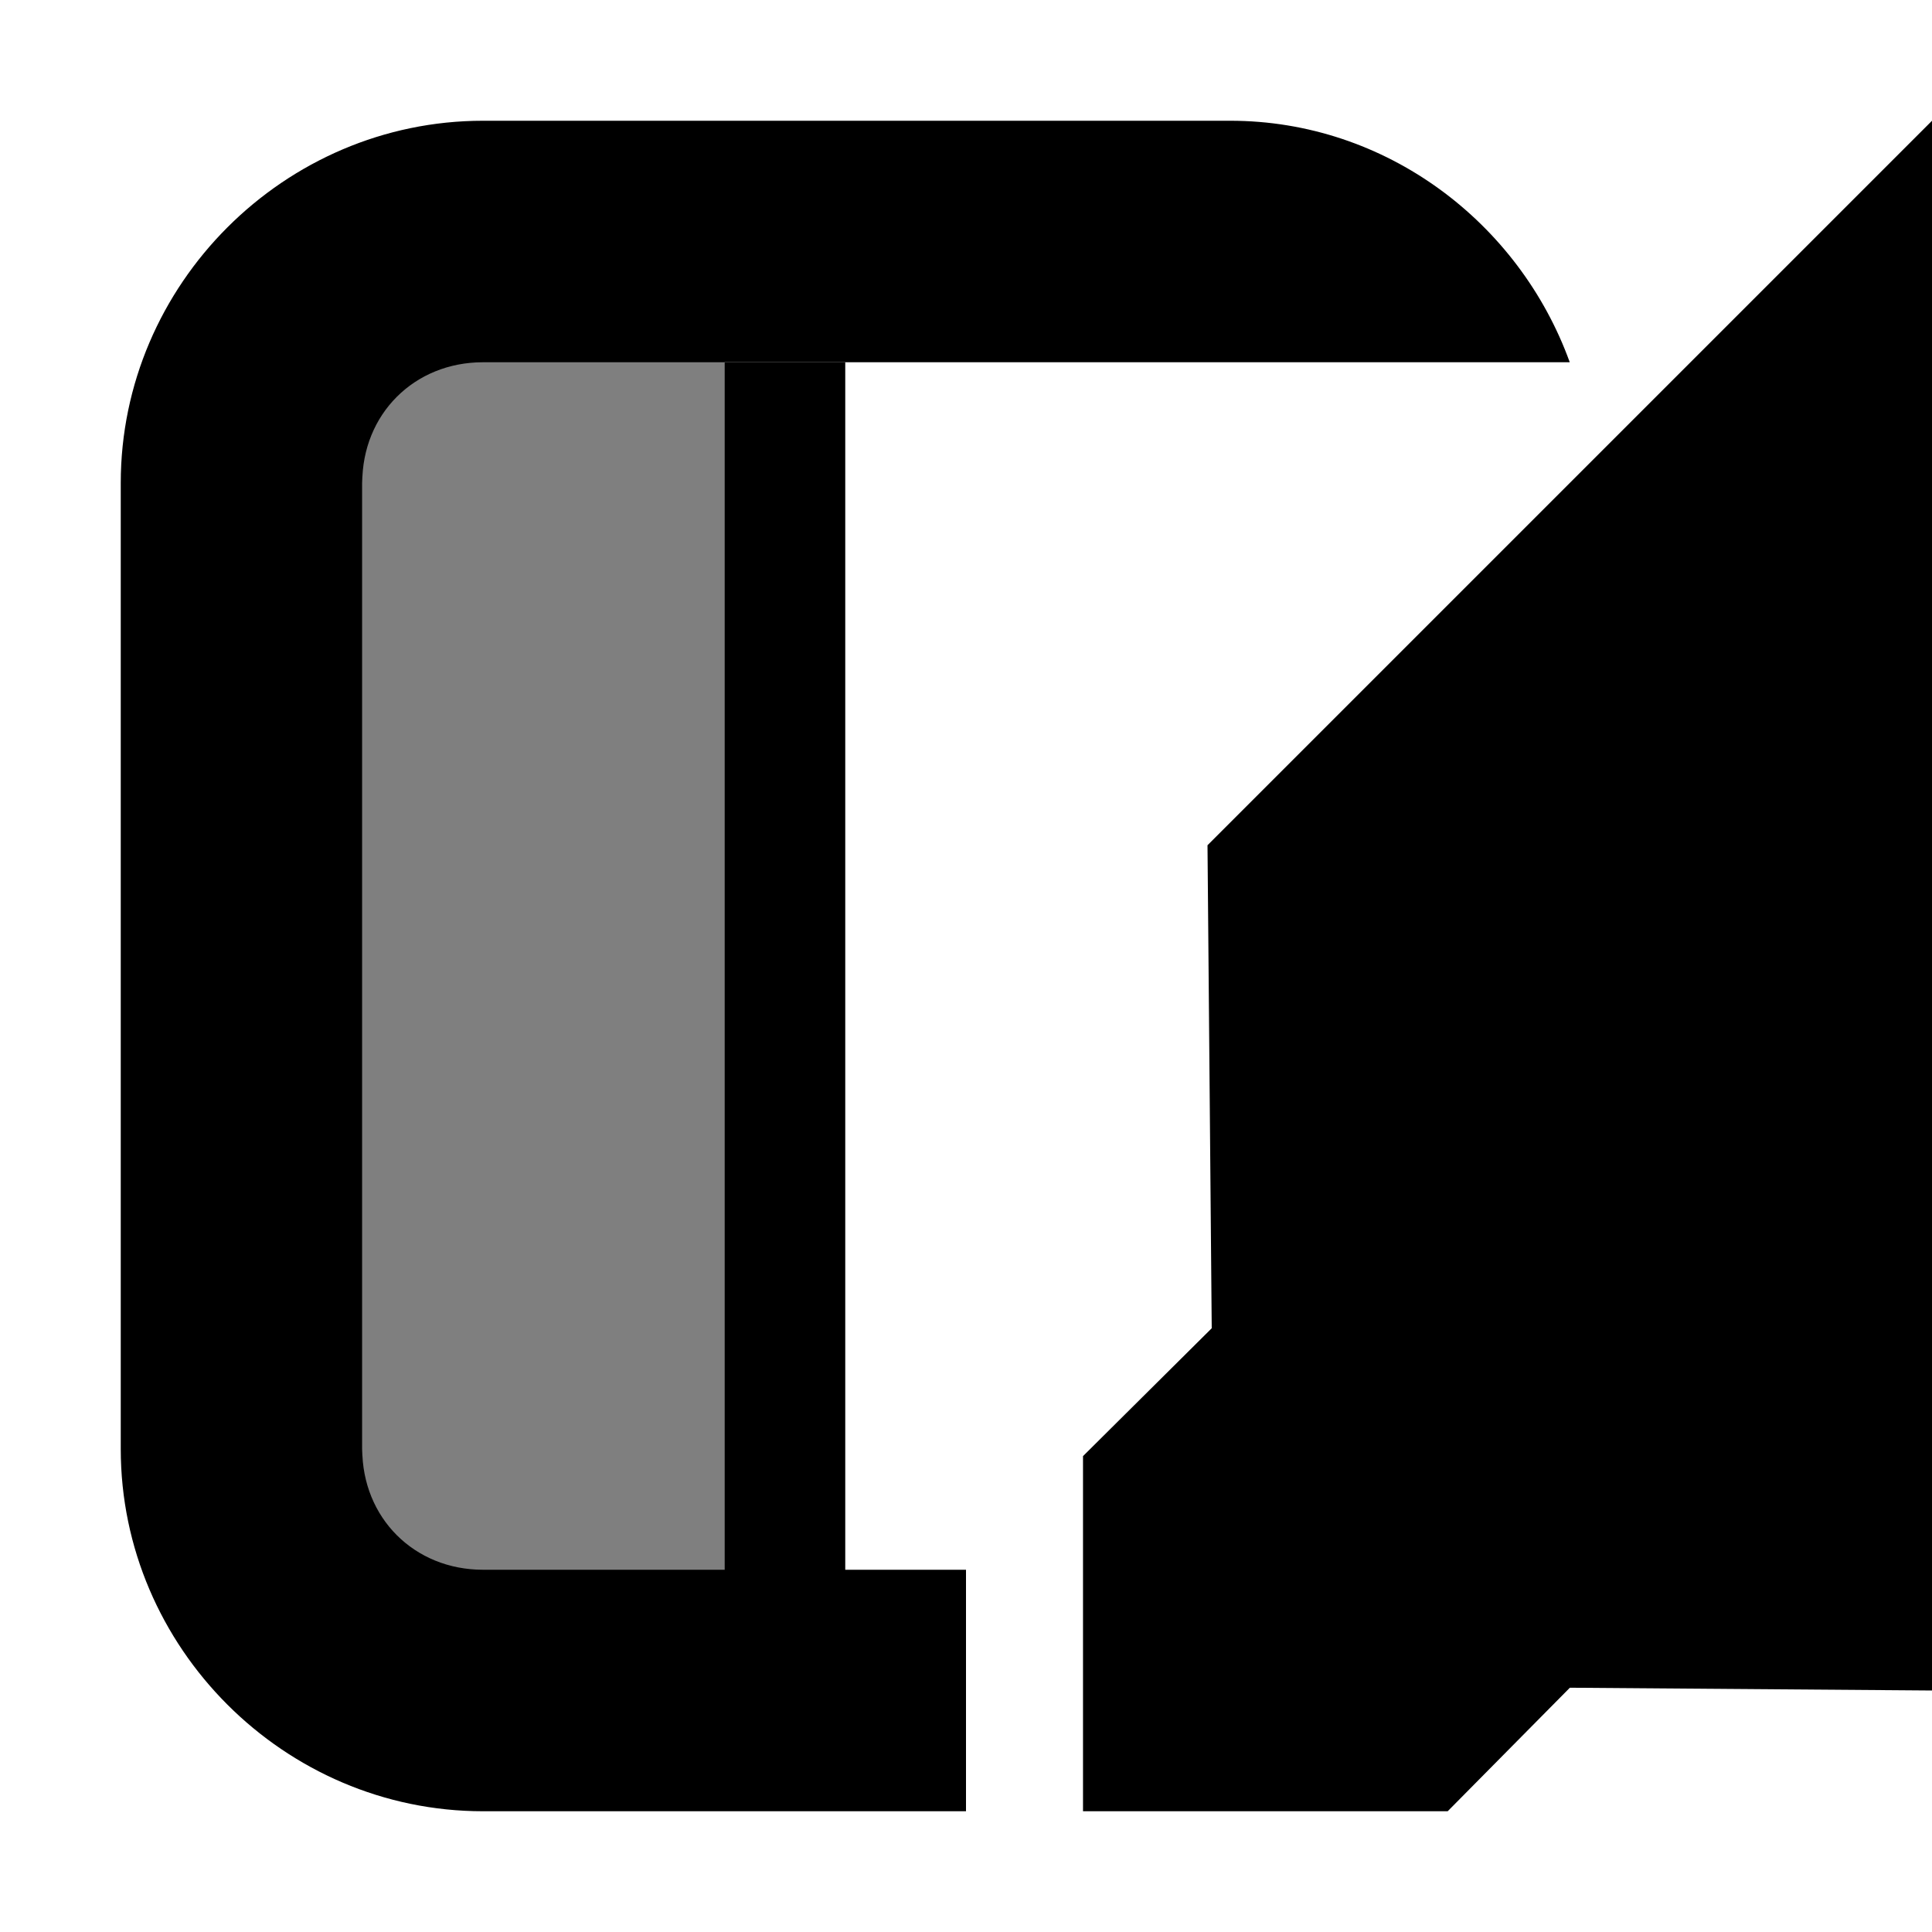 <svg xmlns="http://www.w3.org/2000/svg" height="16px" viewBox="0 0 16 16" width="16px">
    <g fill="currentColor">
        <path d="m 16 1 l -6 6 l 0.035 4 l -1.066 1.059 v 2.941 h 3.02 l 1.012 -1.023 l 3 0.023 z m 0 0" />
        <path d="m 4 1 c -1.645 0 -3 1.355 -3 3 v 8 c 0 1.645 1.355 3 3 3 h 4 v -2 h -4 c -0.57 0 -1 -0.43 -1 -1 v -8 c 0 -0.57 0.43 -1 1 -1 h 9 c -0.418 -1.156 -1.52 -2 -2.812 -2 z m 0 0" />
        <path d="m 6 3 h 1 v 11 h -1 z m 0 0" />
        <path d="m 3 2 h 3 v 12 h -3 z m 0 0" fill-opacity="0.5" />
    </g>
</svg>